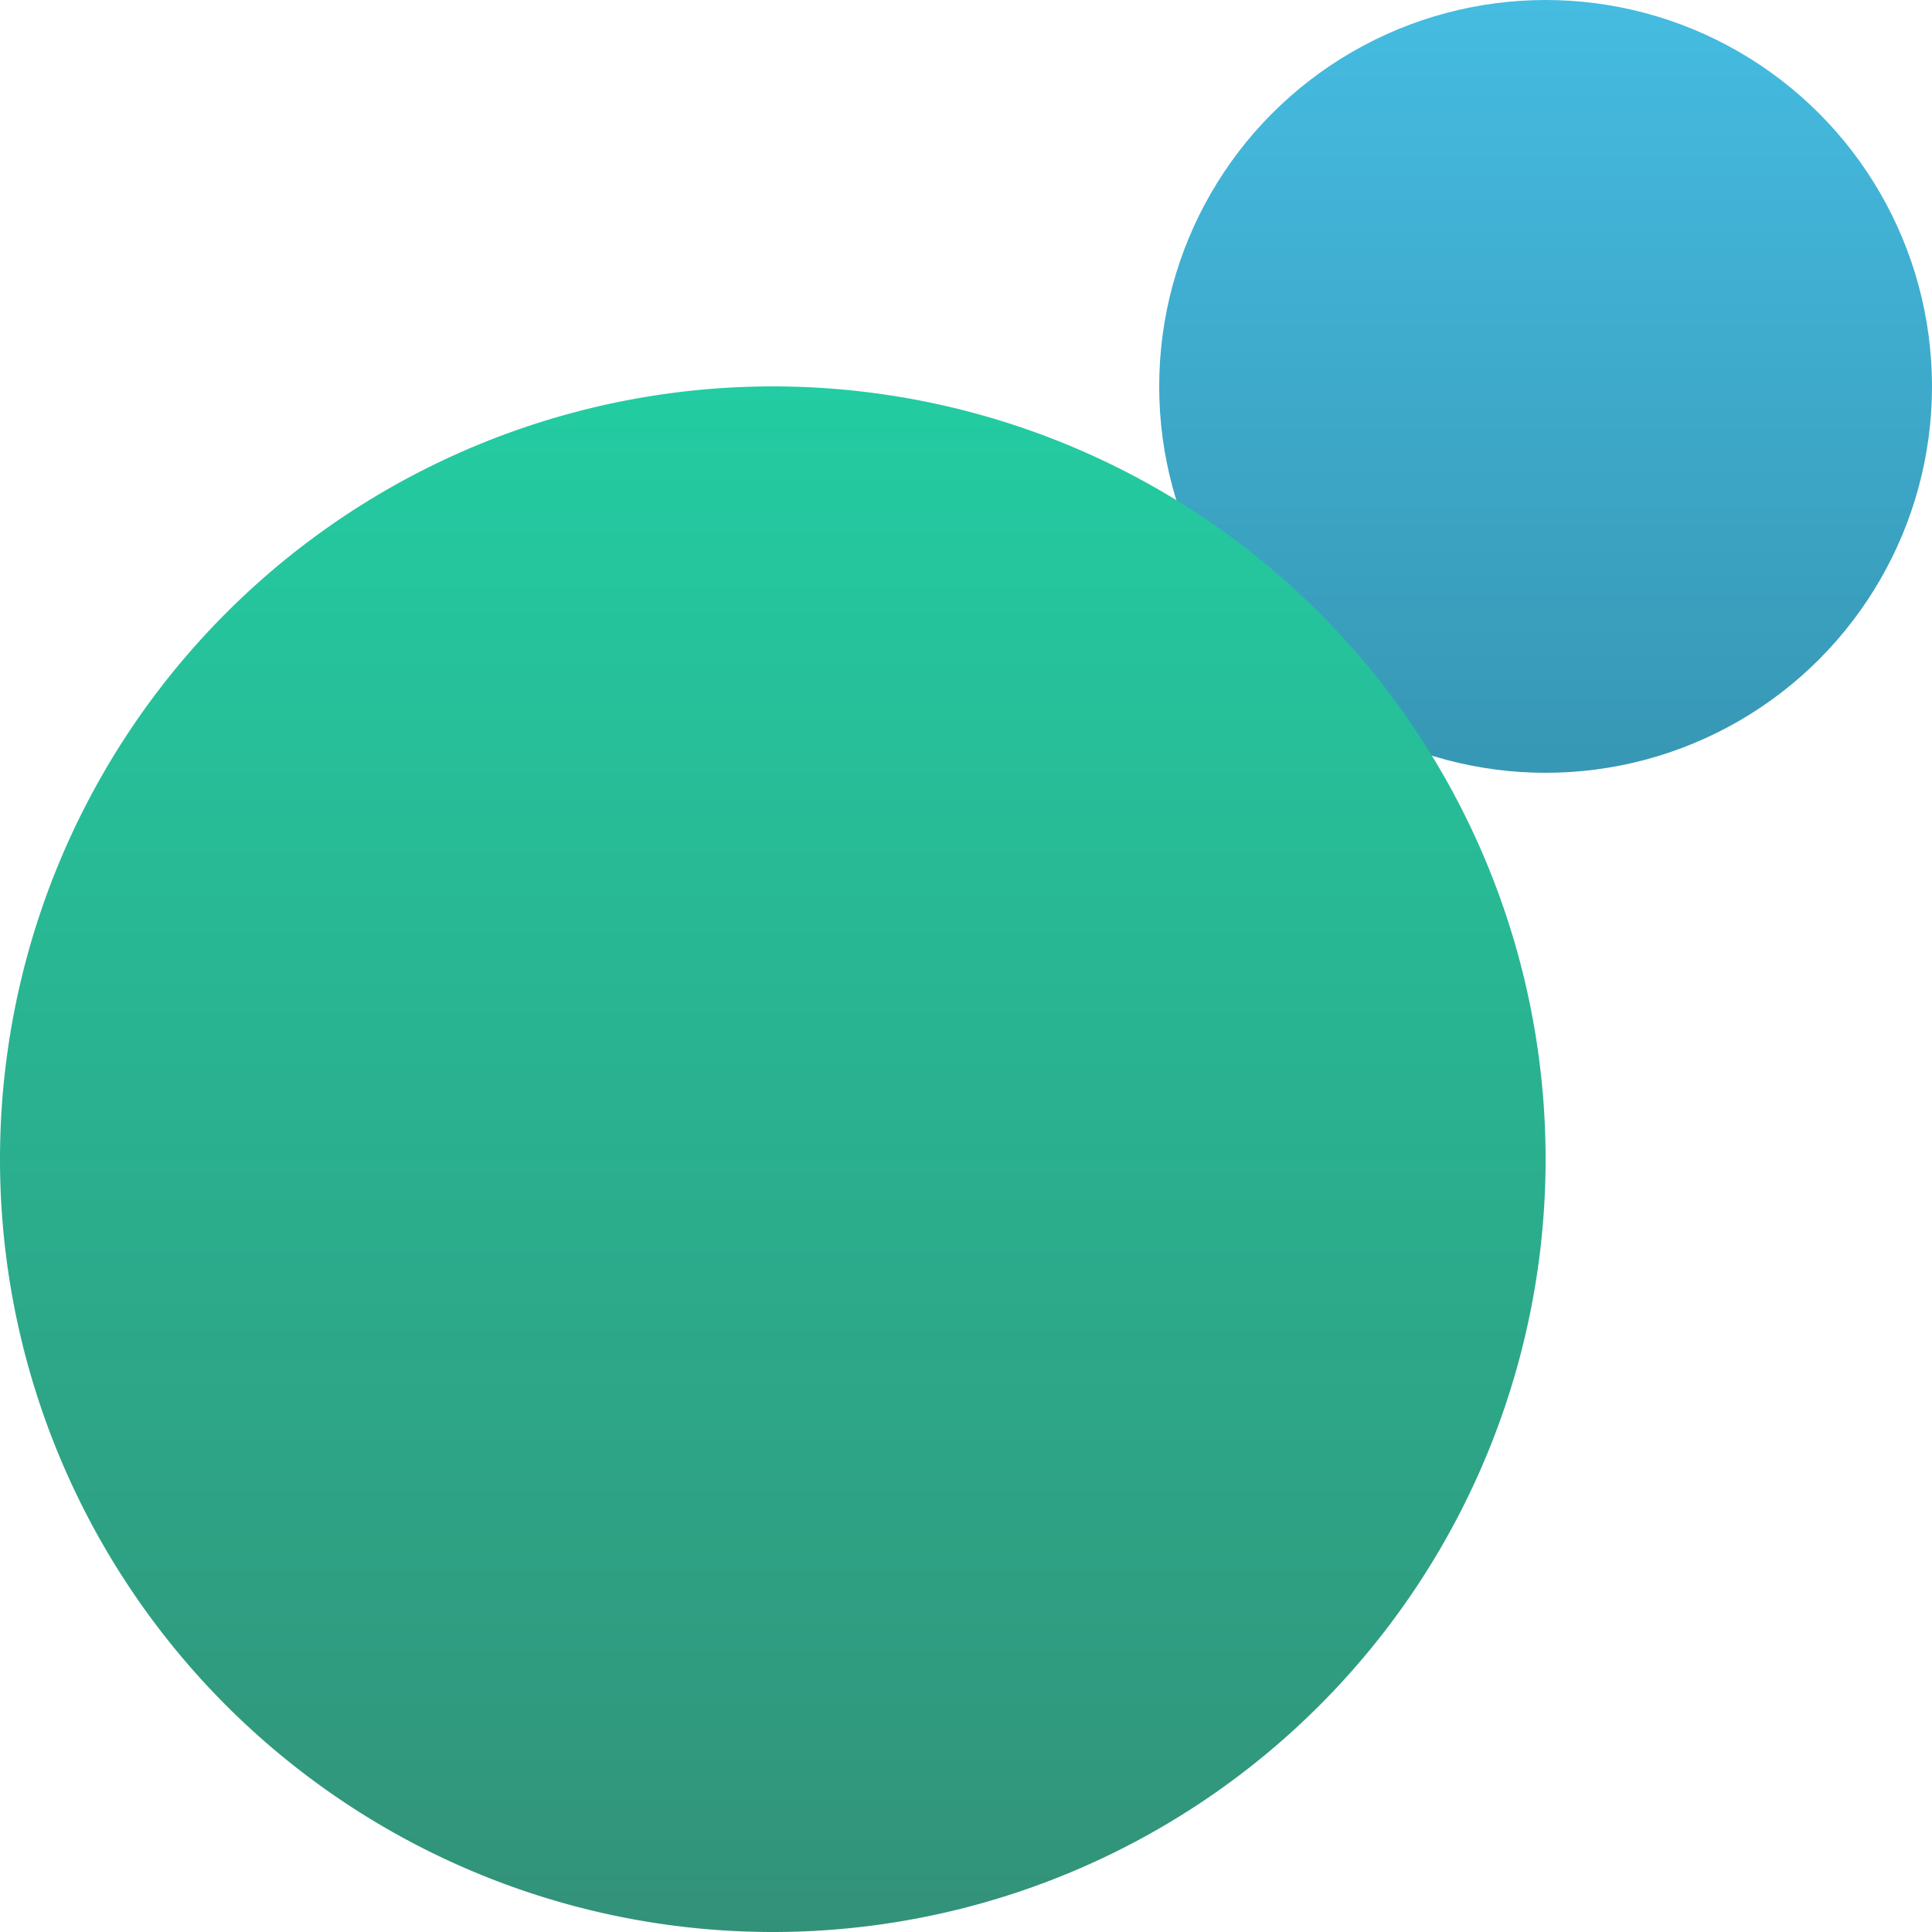 <svg id="f09fa9a4-c2c8-4c48-a75a-bde047f40736" data-name="Layer 1" xmlns="http://www.w3.org/2000/svg" xmlns:xlink="http://www.w3.org/1999/xlink" viewBox="0 0 200 200">
  <defs>
    <linearGradient id="ae7a9b76-98d9-486a-b86b-05c85777a6d7" x1="160" y1="202" x2="160" y2="122" gradientTransform="matrix(1, 0, 0, -1, 0, 202)" gradientUnits="userSpaceOnUse">
      <stop offset="0" stop-color="#45bce1"/>
      <stop offset="1" stop-color="#3797b4"/>
    </linearGradient>
    <linearGradient id="a48e278a-b1a0-403a-8ecd-ea304dc6c565" x1="80" y1="162" x2="80" y2="2" gradientTransform="matrix(1, 0, 0, -1, 0, 202)" gradientUnits="userSpaceOnUse">
      <stop offset="0" stop-color="#23cca2"/>
      <stop offset="1" stop-color="#329279"/>
    </linearGradient>
  </defs>
  <circle cx="160" cy="40" r="40" style="fill: url(#ae7a9b76-98d9-486a-b86b-05c85777a6d7)"/>
  <path d="M80,40h0a80,80,0,0,1,80,80h0a80,80,0,0,1-80,80h0A80,80,0,0,1,0,120H0A80,80,0,0,1,80,40Z" style="fill: url(#a48e278a-b1a0-403a-8ecd-ea304dc6c565)"/>
</svg>

